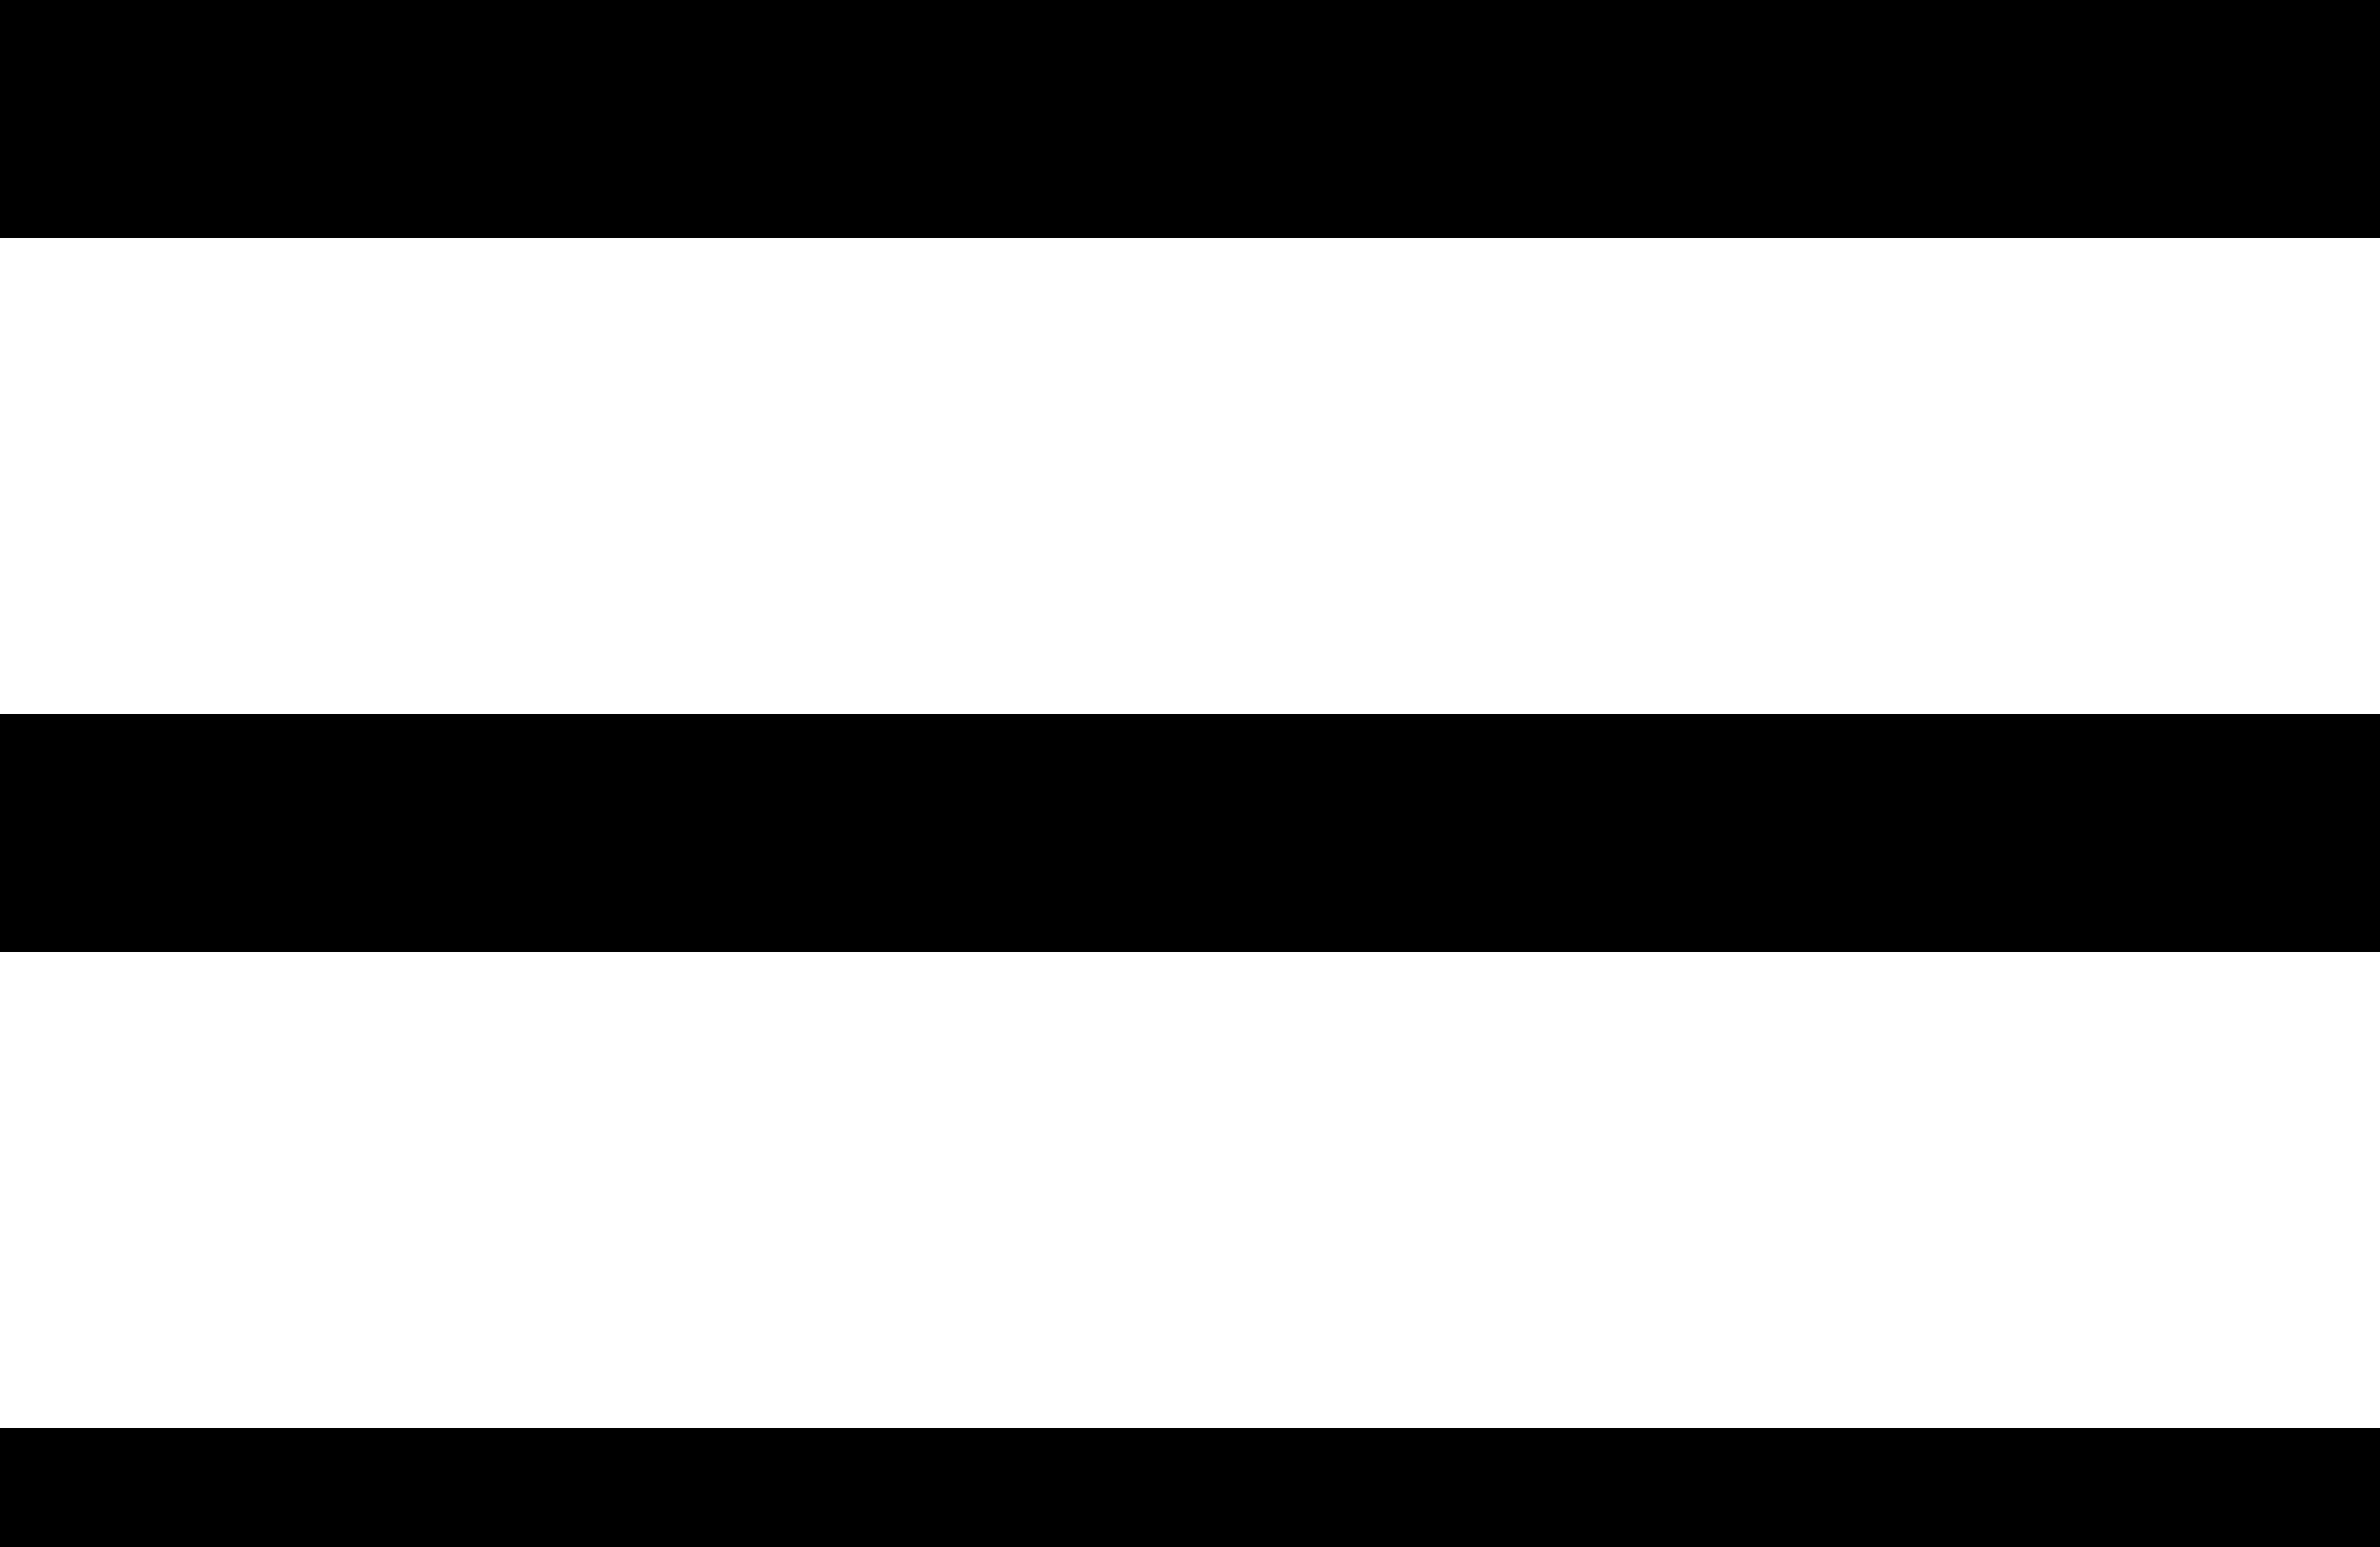 <svg aria-hidden="true" role="presentation" data-slug-id="hamburger" xmlns="http://www.w3.org/2000/svg" viewBox="0 0 100 65">
    <rect width="100" height="10"/>
    <rect y="30" width="100" height="10"/>
    <rect y="60" width="100" height="10"/>
</svg>